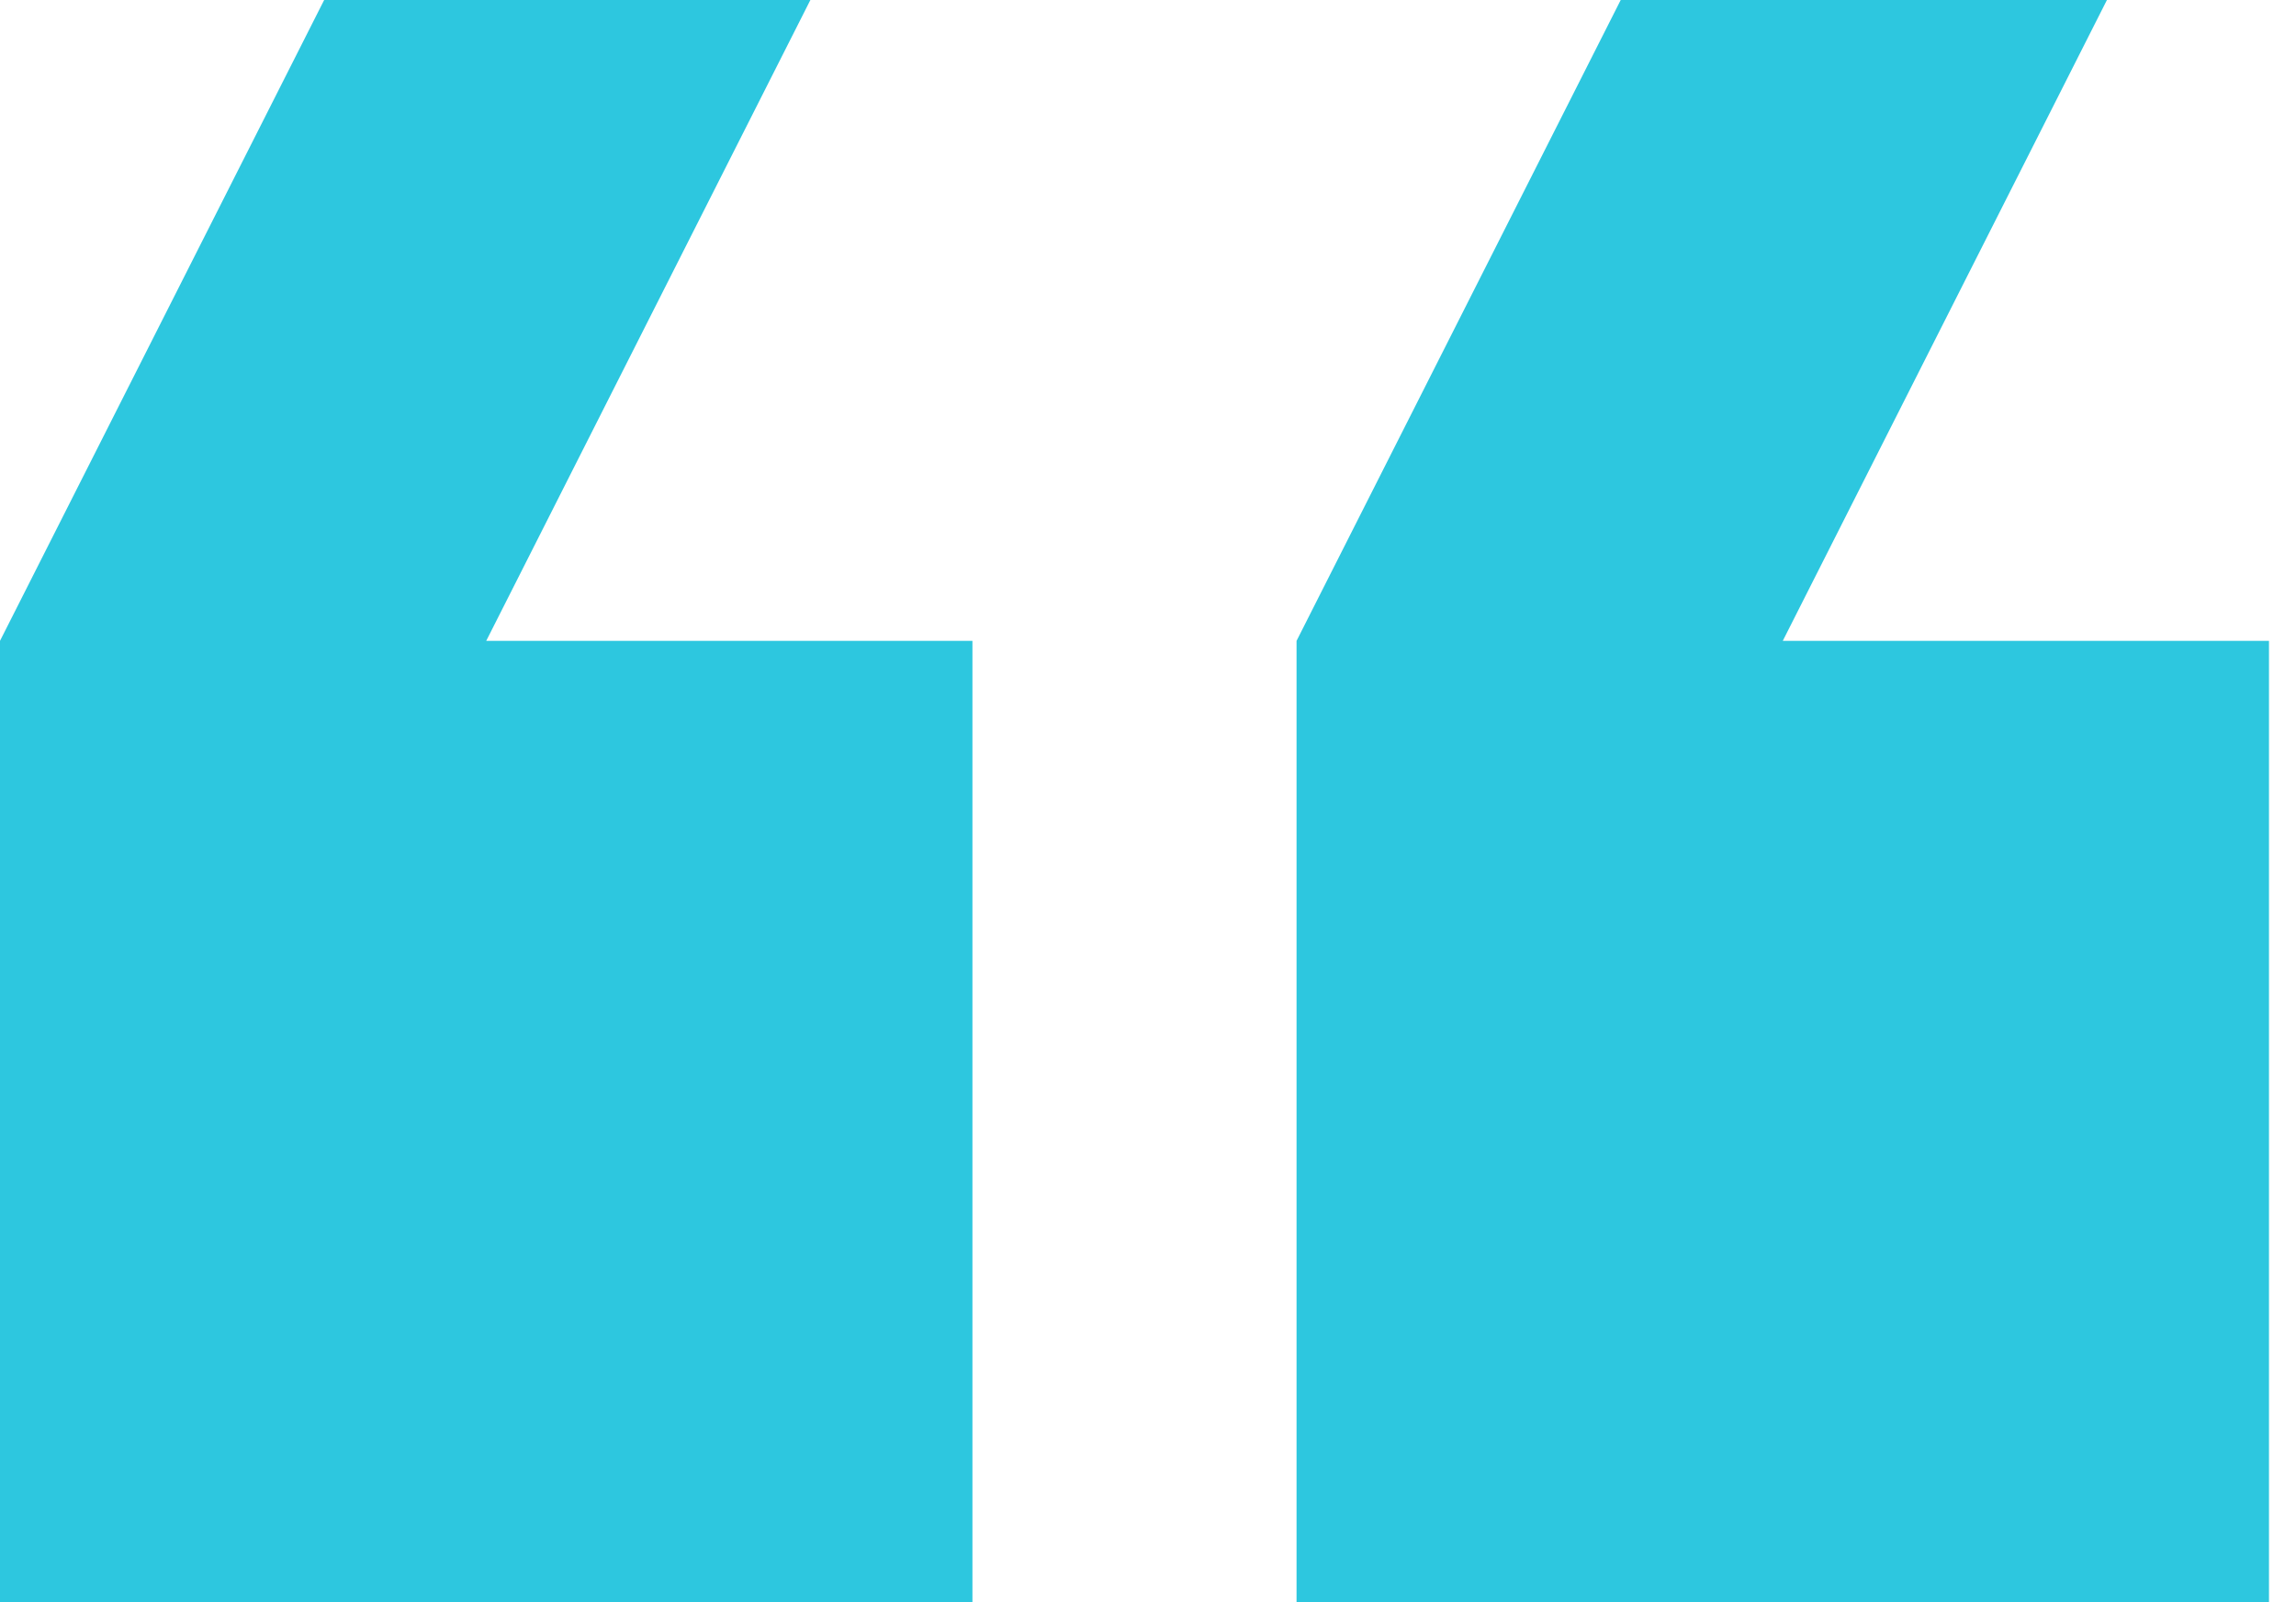<svg width="43" height="30" viewBox="0 0 43 30" fill="none" xmlns="http://www.w3.org/2000/svg">
<g clip-path="url(#clip0_143_4139)">
<path d="M39.459 0H30.353L24.282 12V30H42.494V12H33.388L39.459 0ZM15.177 0H6.071L0 12V30H18.212V12H9.106L15.177 0Z" fill="#2DC7DF"/>
</g>
<defs>
<clipPath id="clip0_143_4139">
<rect width="43" height="30" fill="white"/>
</clipPath>
</defs>
</svg>
